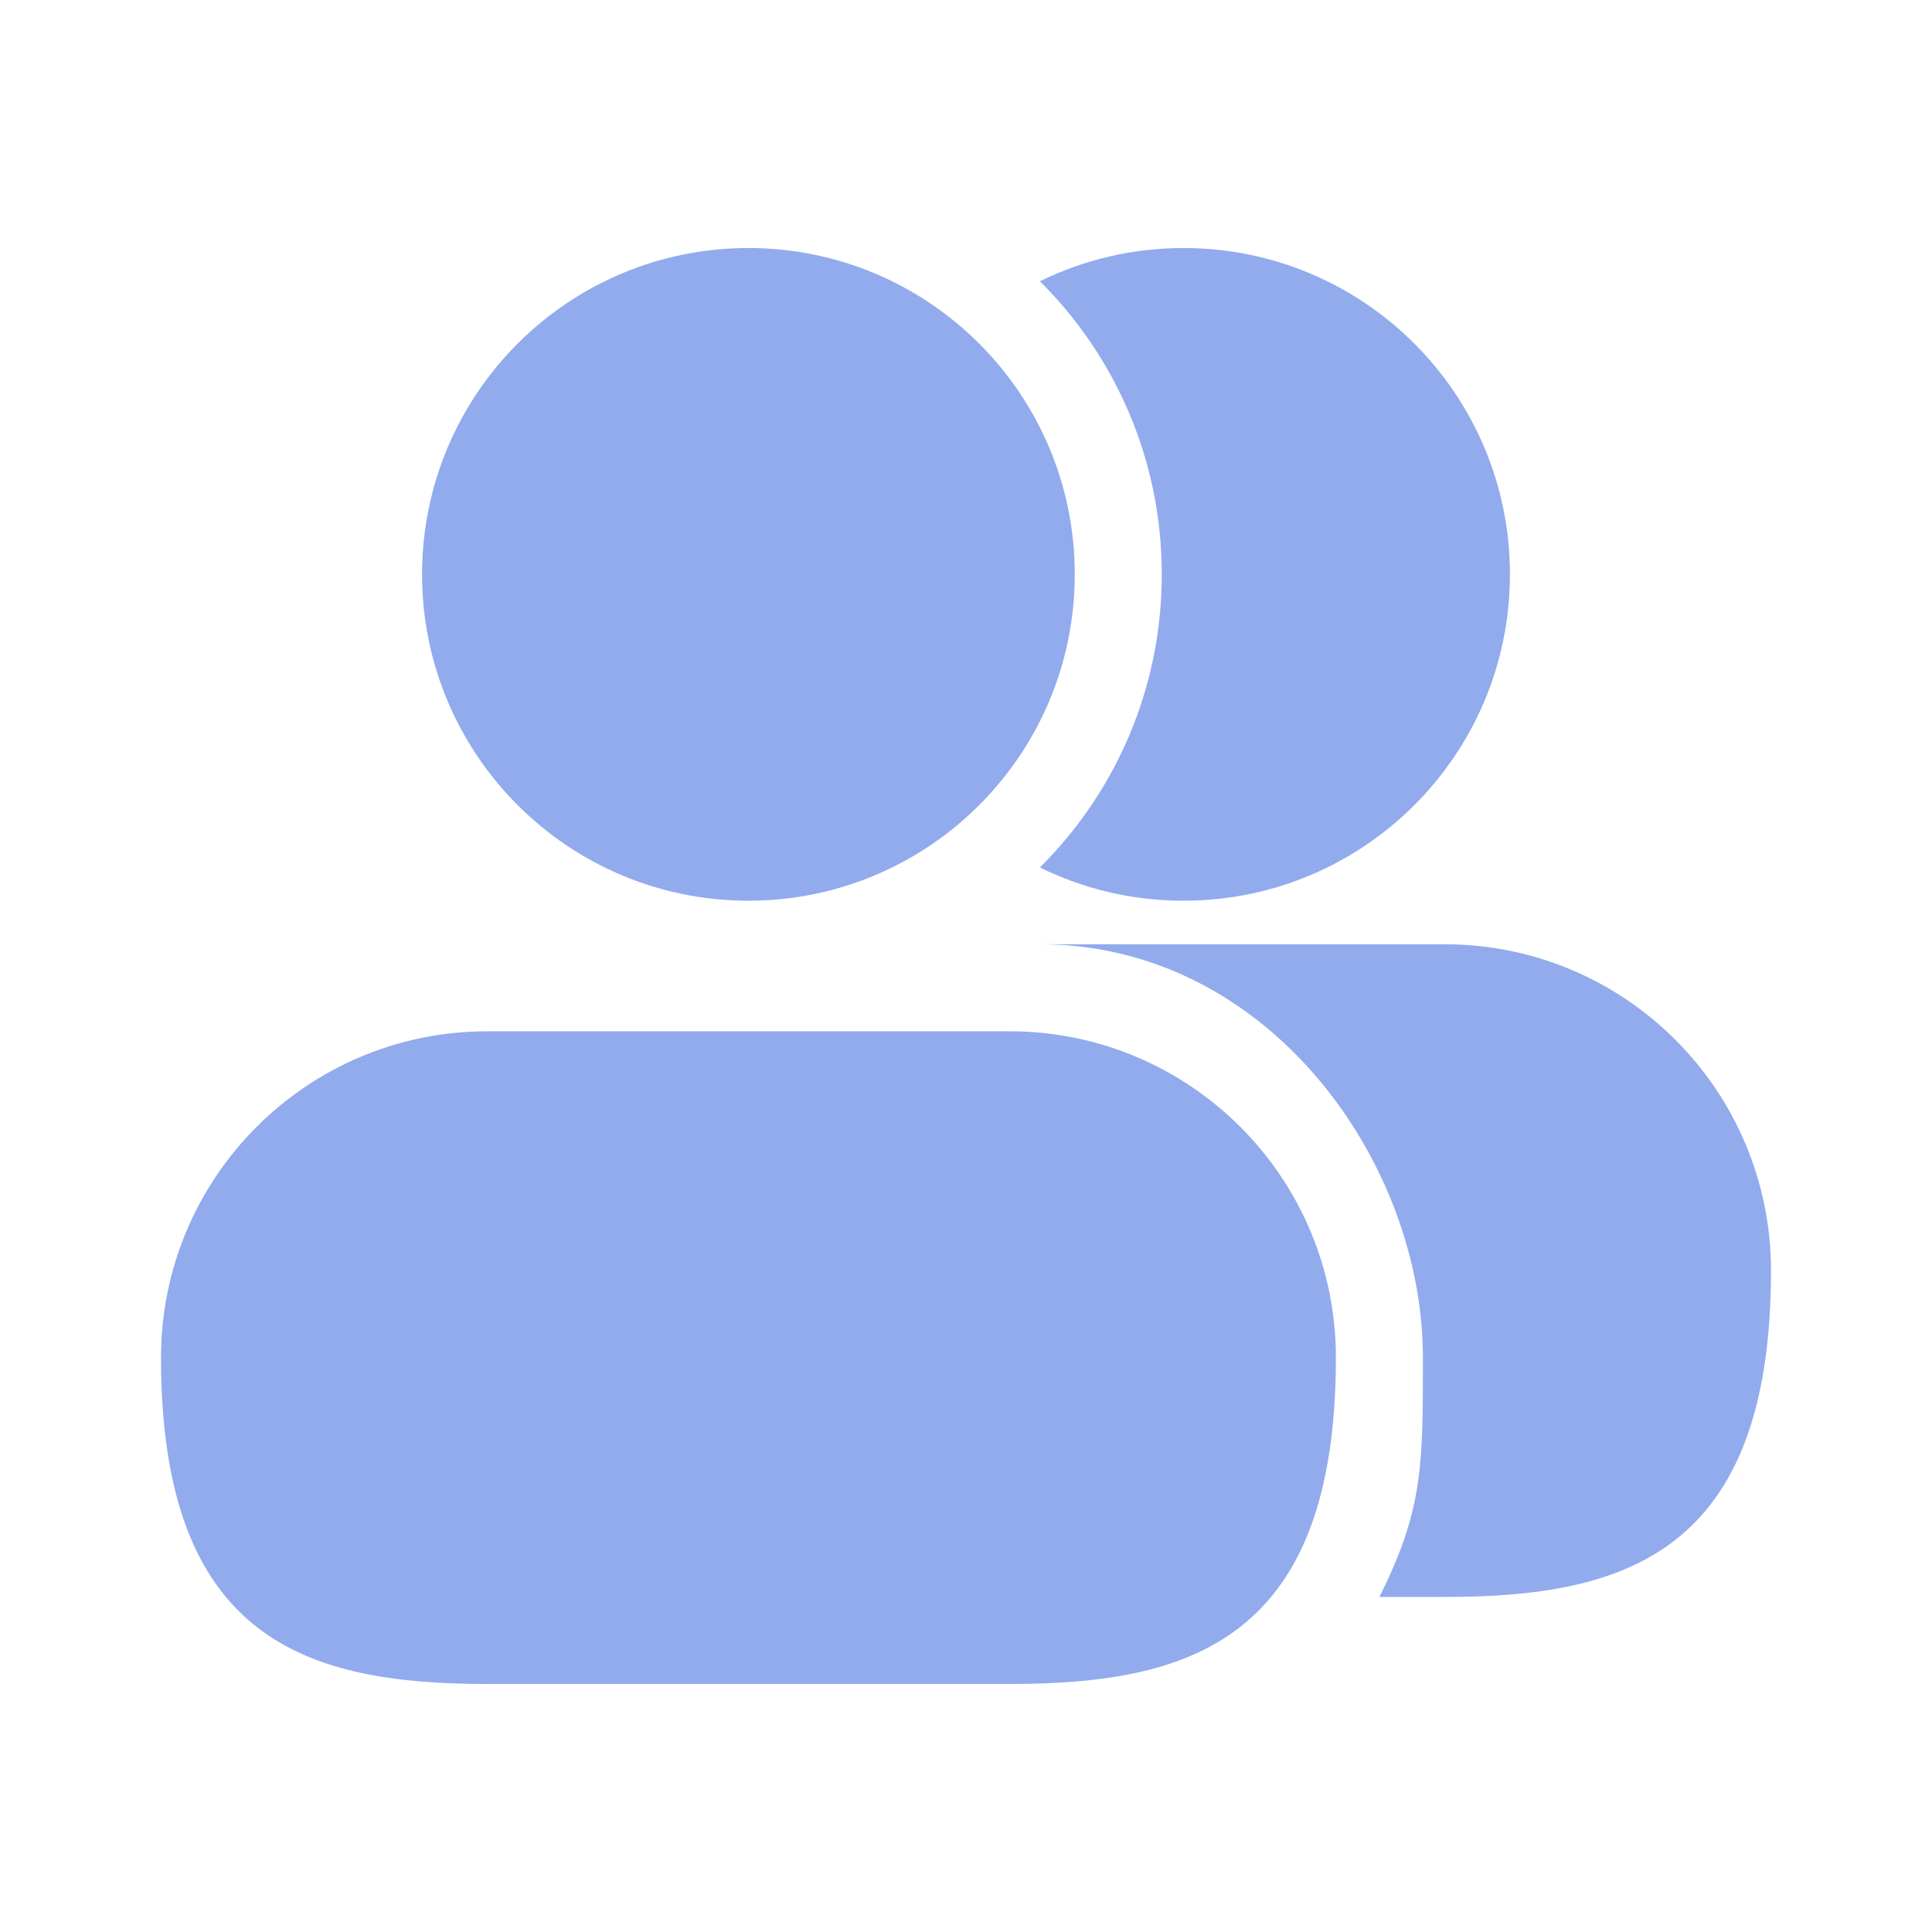 <svg width="24" height="24" viewBox="0 0 24 24" fill="none" xmlns="http://www.w3.org/2000/svg">
<path d="M5.243 7.135C5.243 4.896 7.058 3.081 9.297 3.081C11.536 3.081 13.351 4.896 13.351 7.135C13.351 9.374 11.536 11.189 9.297 11.189C7.058 11.189 5.243 9.374 5.243 7.135Z" fill="#91ABED"/>
<path d="M12.918 3.494C13.854 4.424 14.432 5.712 14.432 7.135C14.432 8.558 13.854 9.846 12.918 10.776C13.457 11.041 14.062 11.189 14.703 11.189C16.942 11.189 18.757 9.374 18.757 7.135C18.757 4.896 16.942 3.081 14.703 3.081C14.062 3.081 13.457 3.23 12.918 3.494Z" fill="#91ABED"/>
<path d="M2 16.865C2 14.626 3.815 12.811 6.054 12.811H12.54C14.78 12.811 16.595 14.626 16.595 16.865C16.595 20.378 14.78 20.919 12.54 20.919H6.054C3.815 20.919 2 20.378 2 16.865Z" fill="#91ABED"/>
<path d="M17.676 16.865C17.676 18.216 17.676 18.757 17.135 19.838H17.946C20.185 19.838 22 19.297 22 15.784C22 13.545 20.185 11.73 17.946 11.73H12.918C15.754 11.73 17.676 14.432 17.676 16.865Z" fill="#91ABED"/>
</svg>
